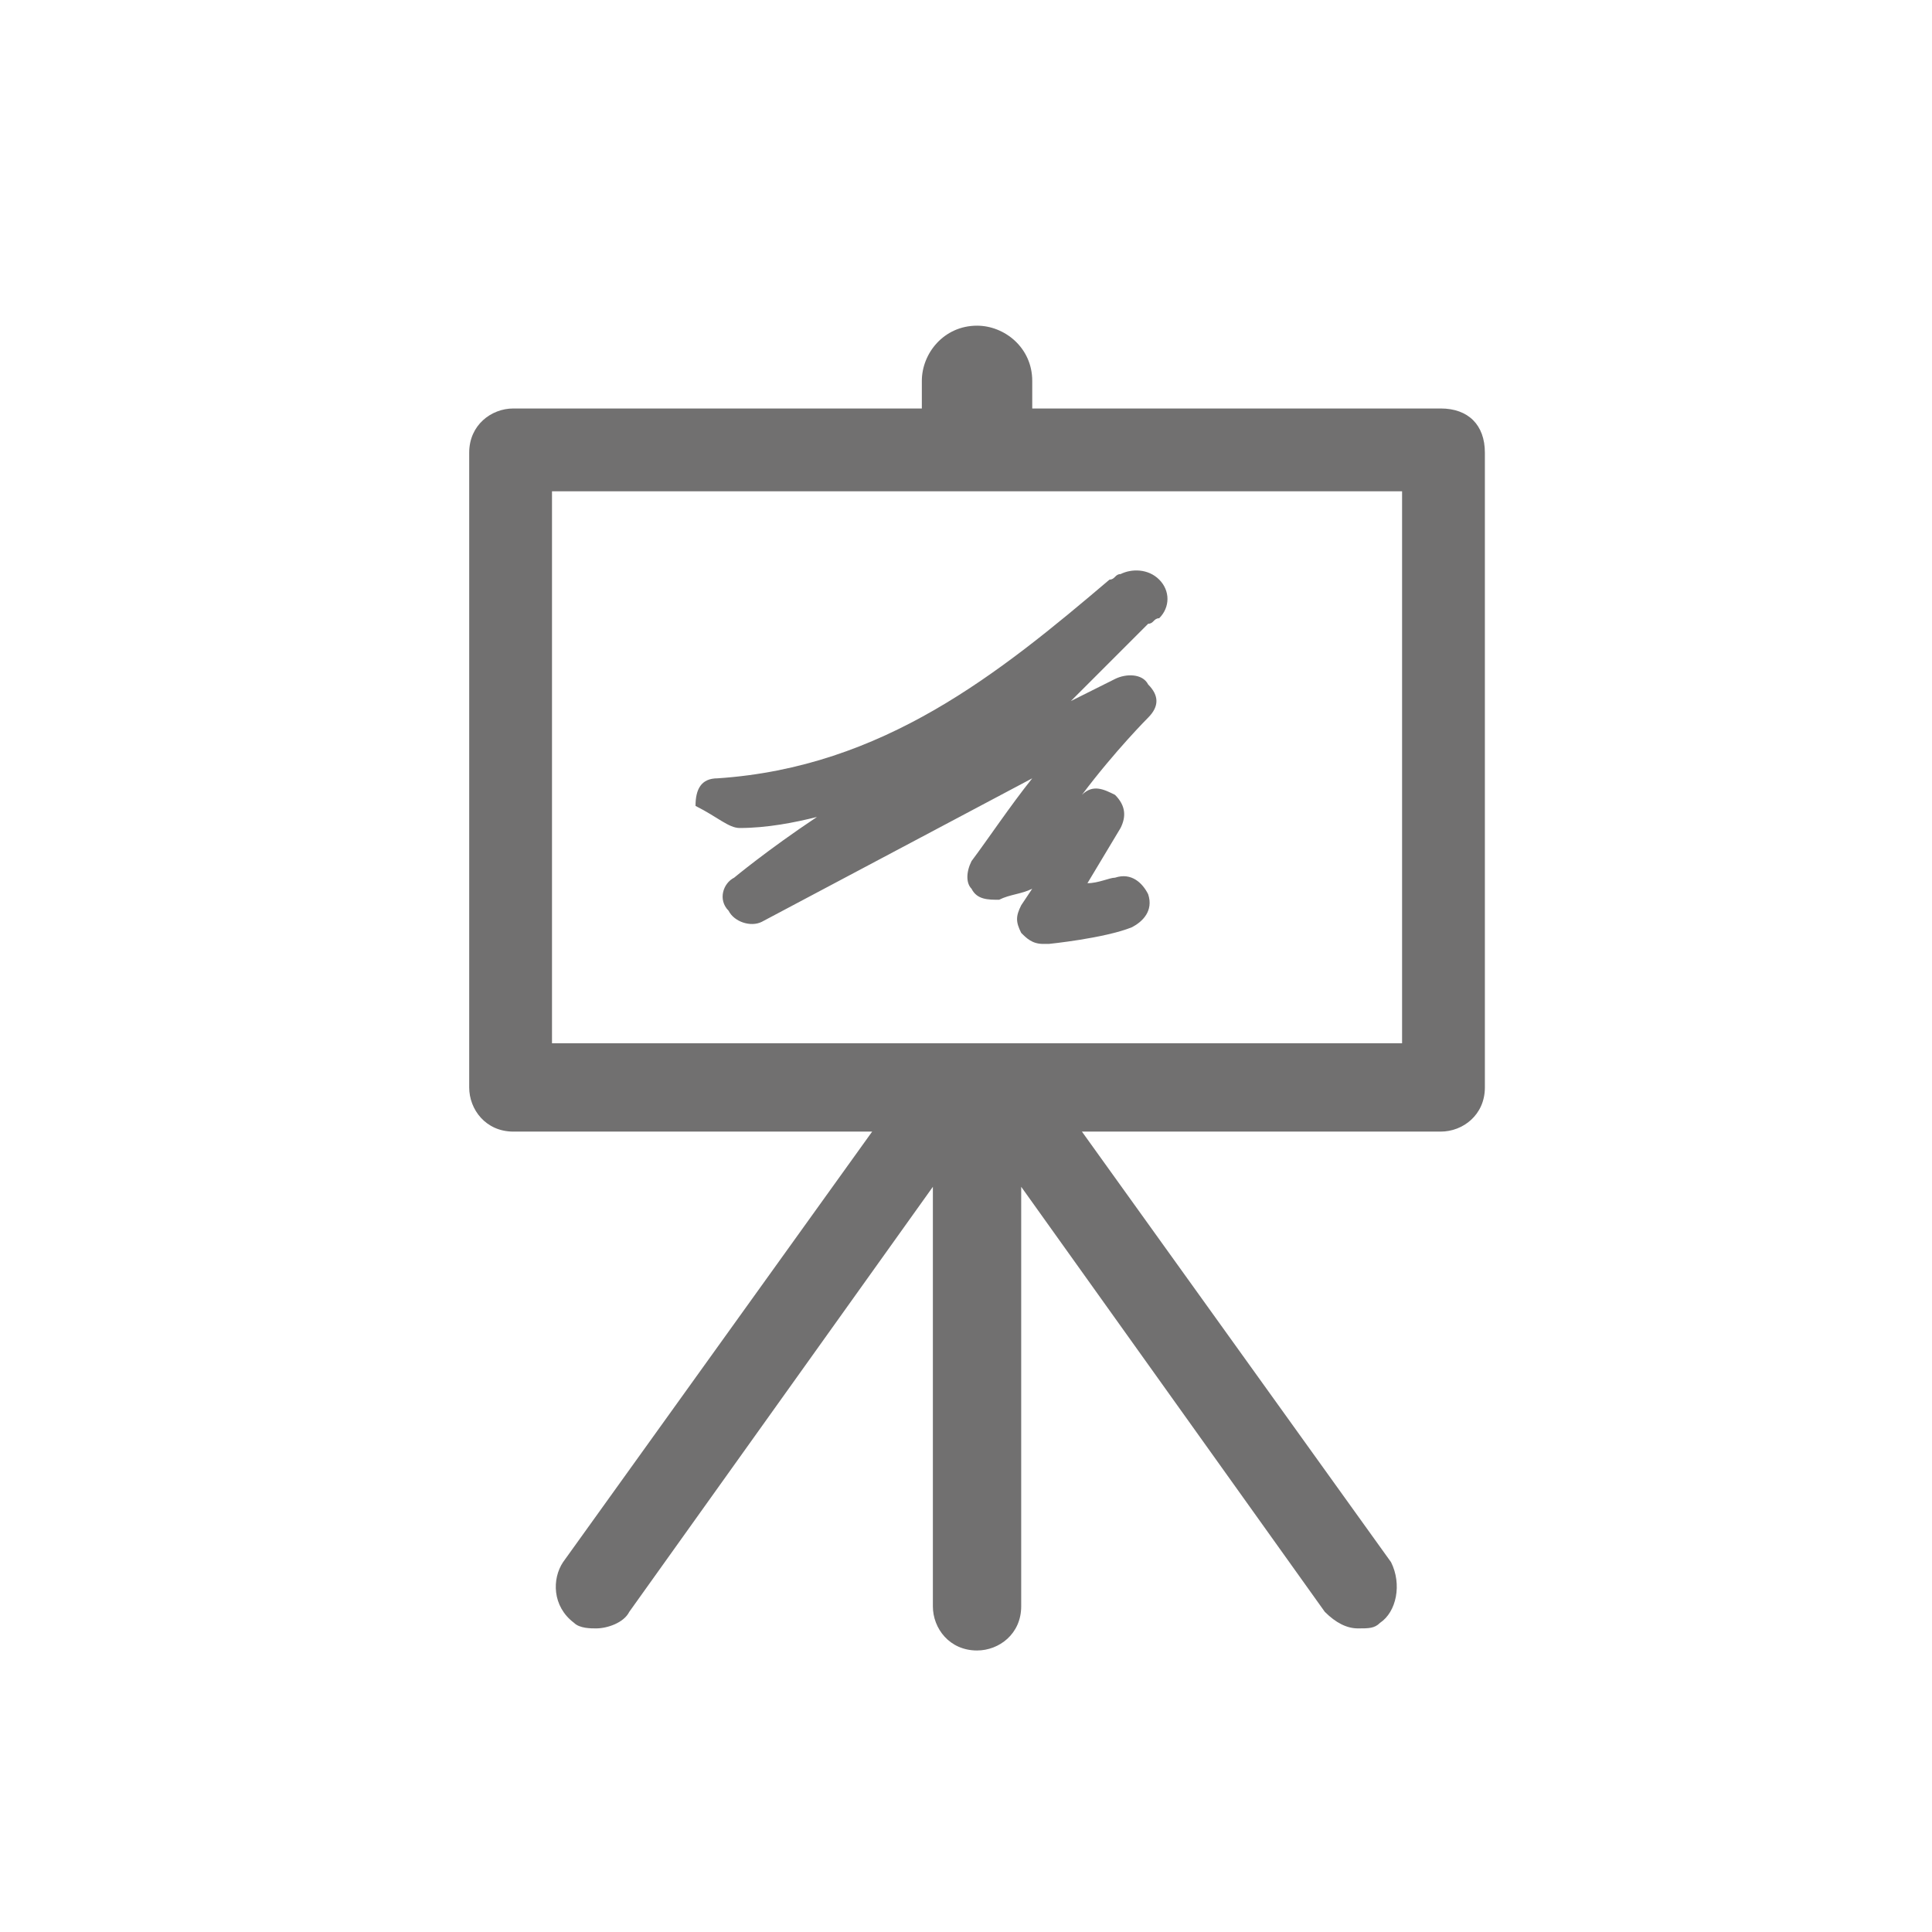 <?xml version="1.0" encoding="utf-8"?>
<!-- Generator: Adobe Illustrator 18.0.0, SVG Export Plug-In . SVG Version: 6.00 Build 0)  -->
<!DOCTYPE svg PUBLIC "-//W3C//DTD SVG 1.1//EN" "http://www.w3.org/Graphics/SVG/1.1/DTD/svg11.dtd">
<svg version="1.1" id="Layer_1" xmlns="http://www.w3.org/2000/svg" xmlns:xlink="http://www.w3.org/1999/xlink" x="0px" y="0px"
	 viewBox="232.5 232.5 35 35" enable-background="new 232.5 232.5 35 35" xml:space="preserve">
<g>
	<path fill="#717070" d="M258.6,239.9h-7.4v-0.5c0-0.6-0.5-1-1-1c-0.6,0-1,0.5-1,1v0.5h-7.4c-0.4,0-0.8,0.3-0.8,0.8v11.5
		c0,0.4,0.3,0.8,0.8,0.8h6.5l-5.6,7.8c-0.2,0.3-0.2,0.8,0.2,1.1c0.1,0.1,0.3,0.1,0.4,0.1c0.2,0,0.5-0.1,0.6-0.3l5.5-7.7v7.6
		c0,0.4,0.3,0.8,0.8,0.8c0.4,0,0.8-0.3,0.8-0.8V254l5.5,7.7c0.2,0.2,0.4,0.3,0.6,0.3s0.3,0,0.4-0.1c0.3-0.2,0.4-0.7,0.2-1.1
		l-5.6-7.8h6.5c0.4,0,0.8-0.3,0.8-0.8v-11.5C259.4,240.2,259.1,239.9,258.6,239.9L258.6,239.9z M257.9,251.4h-15.4v-10h15.4V251.4
		L257.9,251.4z"/>
	<path fill="#717070" d="M245.9,247.5L245.9,247.5c0.5,0,1-0.1,1.4-0.2c-0.9,0.6-1.5,1.1-1.5,1.1c-0.2,0.1-0.3,0.4-0.1,0.6
		c0.1,0.2,0.4,0.3,0.6,0.2l4.9-2.6c-0.4,0.5-0.8,1.1-1.1,1.5c-0.1,0.2-0.1,0.4,0,0.5c0.1,0.2,0.3,0.2,0.5,0.2
		c0.2-0.1,0.4-0.1,0.6-0.2l-0.2,0.3c-0.1,0.2-0.1,0.3,0,0.5c0.1,0.1,0.2,0.2,0.4,0.2c0,0,0,0,0.1,0c0,0,1-0.1,1.5-0.3
		c0.2-0.1,0.4-0.3,0.3-0.6c-0.1-0.2-0.3-0.4-0.6-0.3c-0.1,0-0.3,0.1-0.5,0.1l0.6-1c0.1-0.2,0.1-0.4-0.1-0.6c-0.2-0.1-0.4-0.2-0.6,0
		c0.6-0.8,1.2-1.4,1.2-1.4c0.2-0.2,0.2-0.4,0-0.6c-0.1-0.2-0.4-0.2-0.6-0.1l-0.8,0.4c0.2-0.2,0.3-0.3,0.5-0.5s0.5-0.5,0.9-0.9
		c0.1,0,0.1-0.1,0.2-0.1c0.2-0.2,0.2-0.5,0-0.7s-0.5-0.2-0.7-0.1c-0.1,0-0.1,0.1-0.2,0.1l0,0c-2,1.7-4.1,3.4-7.1,3.6
		c-0.3,0-0.4,0.2-0.4,0.5C245.5,247.3,245.7,247.5,245.9,247.5L245.9,247.5z"/>
</g>
</svg>
